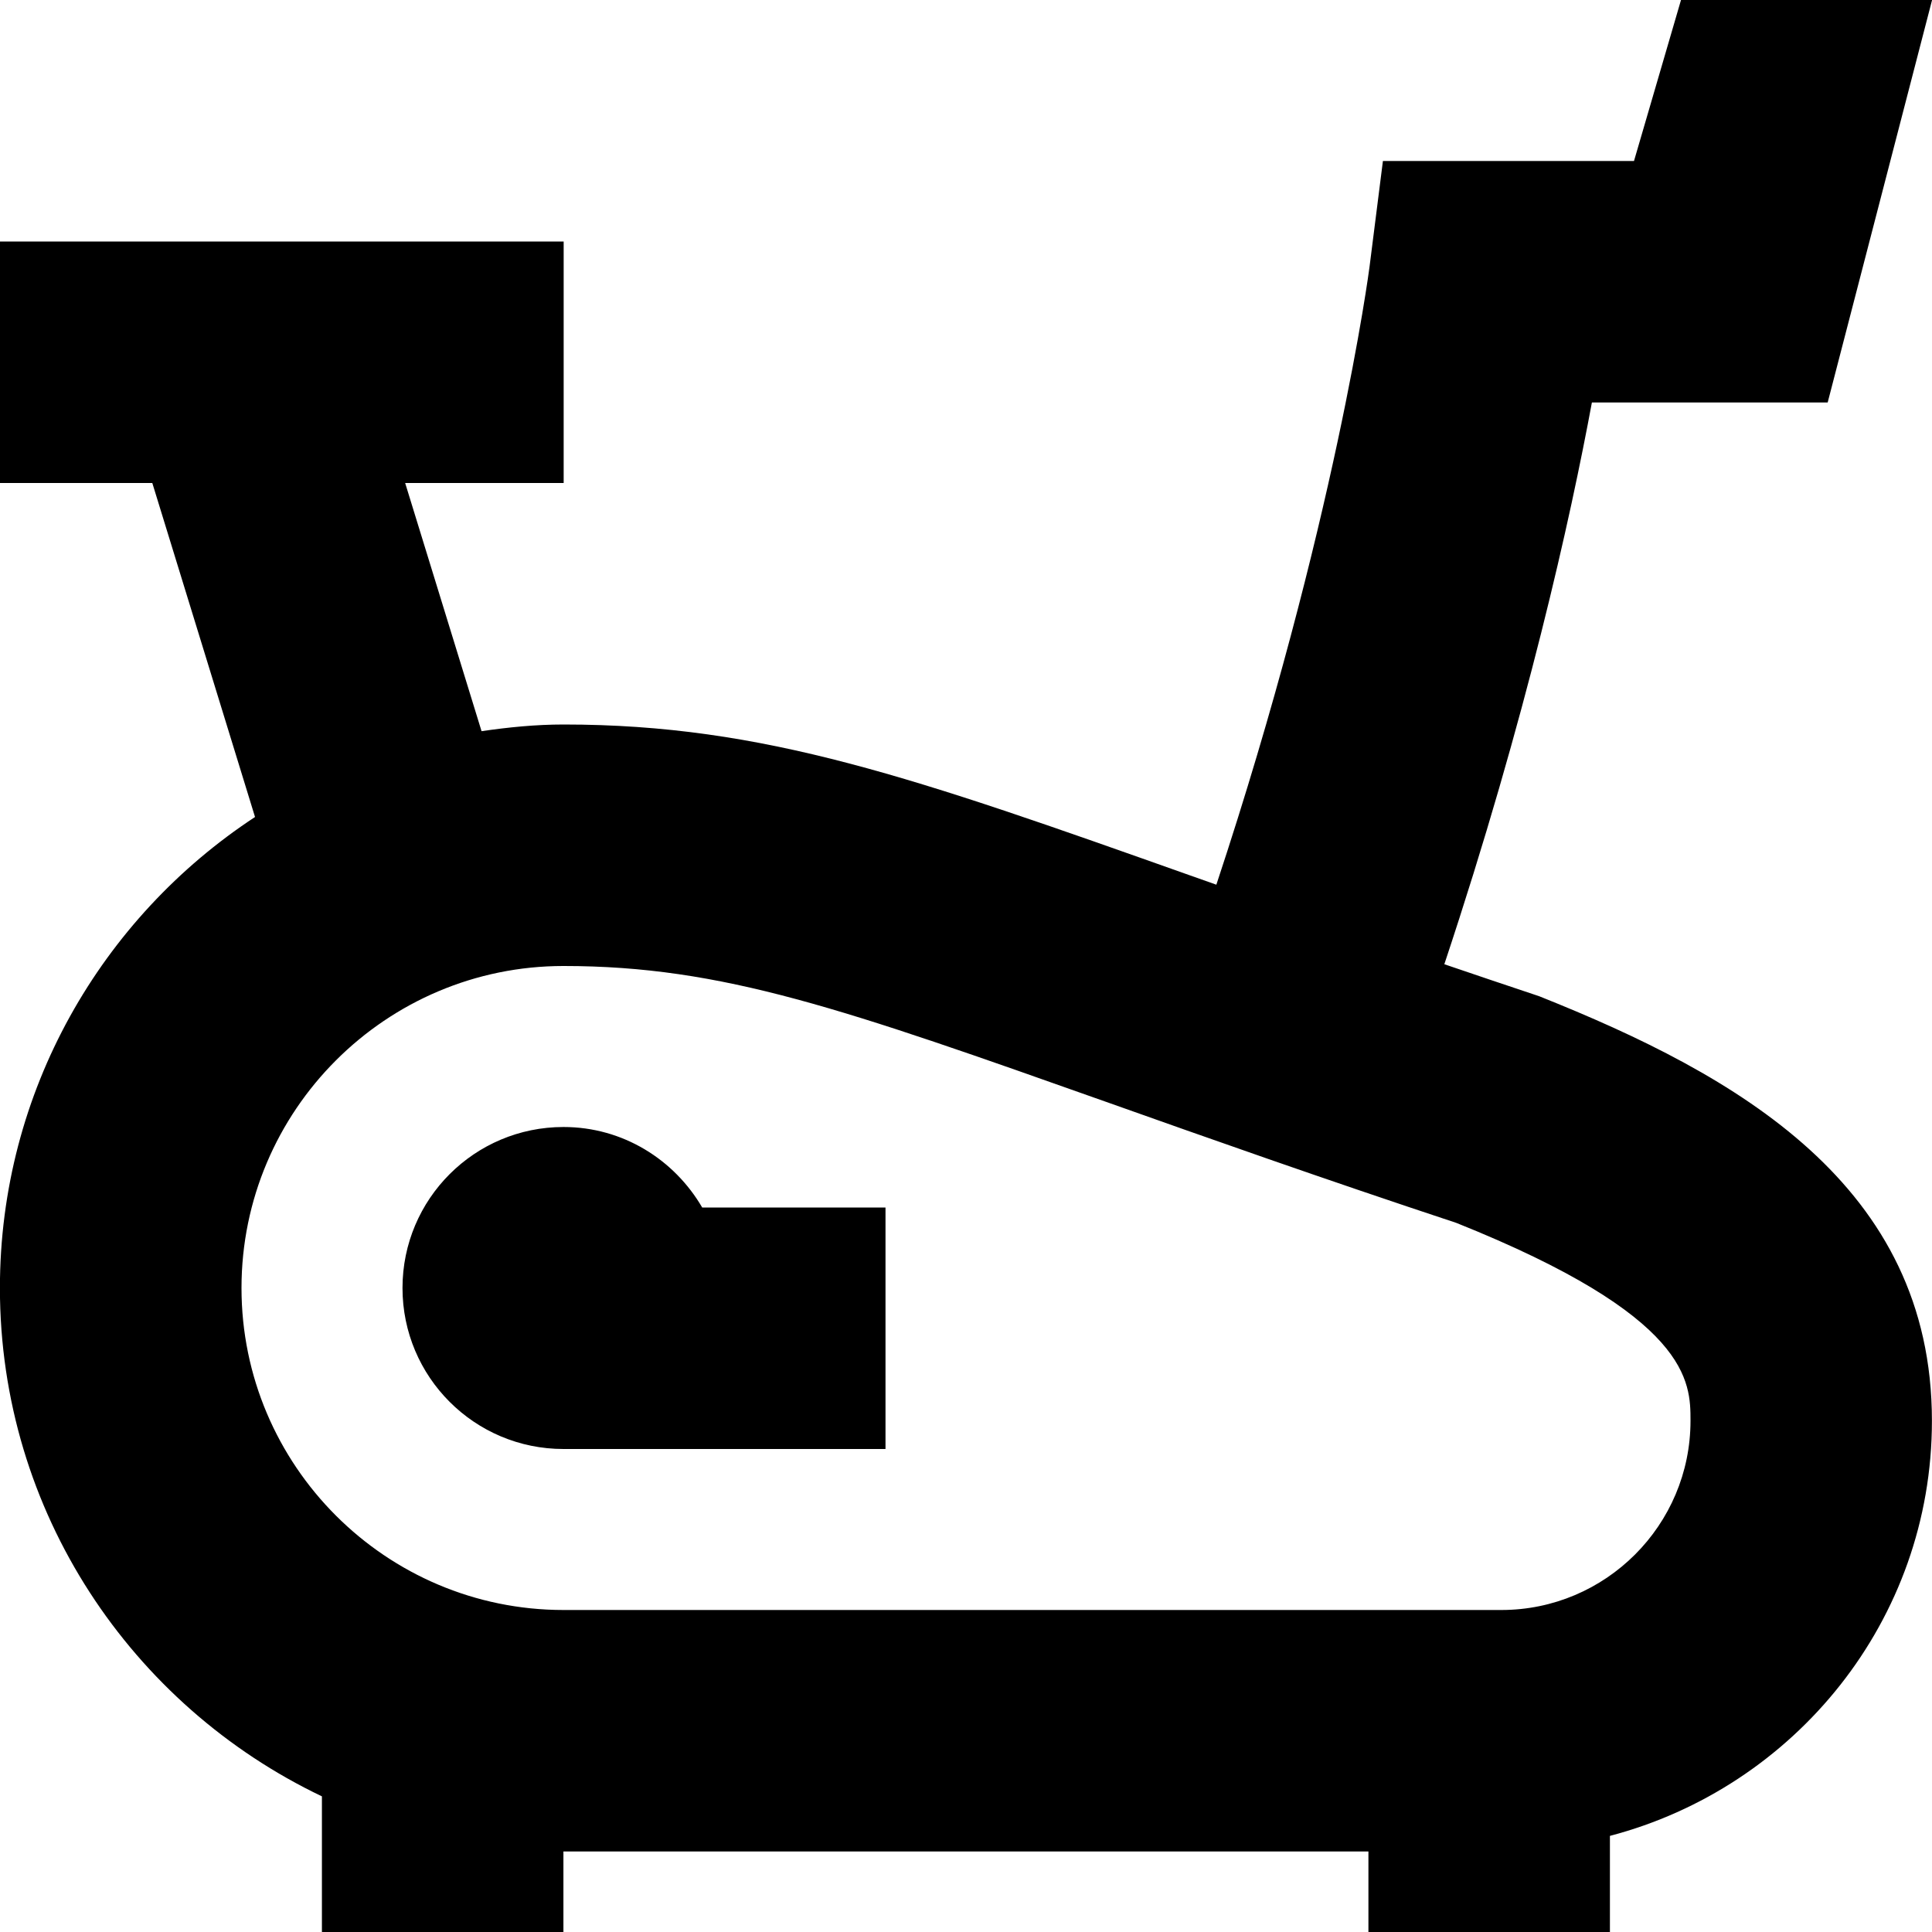 <?xml version="1.0" encoding="UTF-8"?>
<svg xmlns="http://www.w3.org/2000/svg" id="Layer_1" data-name="Layer 1" viewBox="0 0 24 24">
  <path d="m19.125,12.377c-.413-.138-.805-.27-1.183-.399,1.023-3.076,1.57-5.556,1.833-6.978h2.929l1.297-5h-3.119l-.584,2h-1.797s-1.322,0-1.322,0l-.166,1.312c-.004.035-.421,3.203-1.903,7.678-.109-.039-.226-.08-.331-.117-3.407-1.208-5.284-1.873-7.777-1.873-.347,0-.686.034-1.02.083l-.949-3.083h1.969v-3H0v3h1.892l1.276,4.149c-1.906,1.252-3.169,3.406-3.169,5.851,0,2.785,1.639,5.188,4,6.315v1.685h3v-1h10v1h3v-1.194c2.294-.602,4-2.675,4-5.156,0-2.93-2.423-4.295-4.875-5.273Zm-.475,7.623H7c-2.206,0-4-1.794-4-4s1.794-4,4-4c1.977,0,3.48.533,6.775,1.7,1.214.431,2.646.938,4.318,1.492,2.907,1.164,2.907,1.974,2.907,2.458,0,1.296-1.054,2.35-2.35,2.35Zm-9.927-5h2.277v3h-4c-1.105,0-2-.895-2-2s.895-2,2-2c.738,0,1.376.405,1.723,1Z"/>
</svg>
